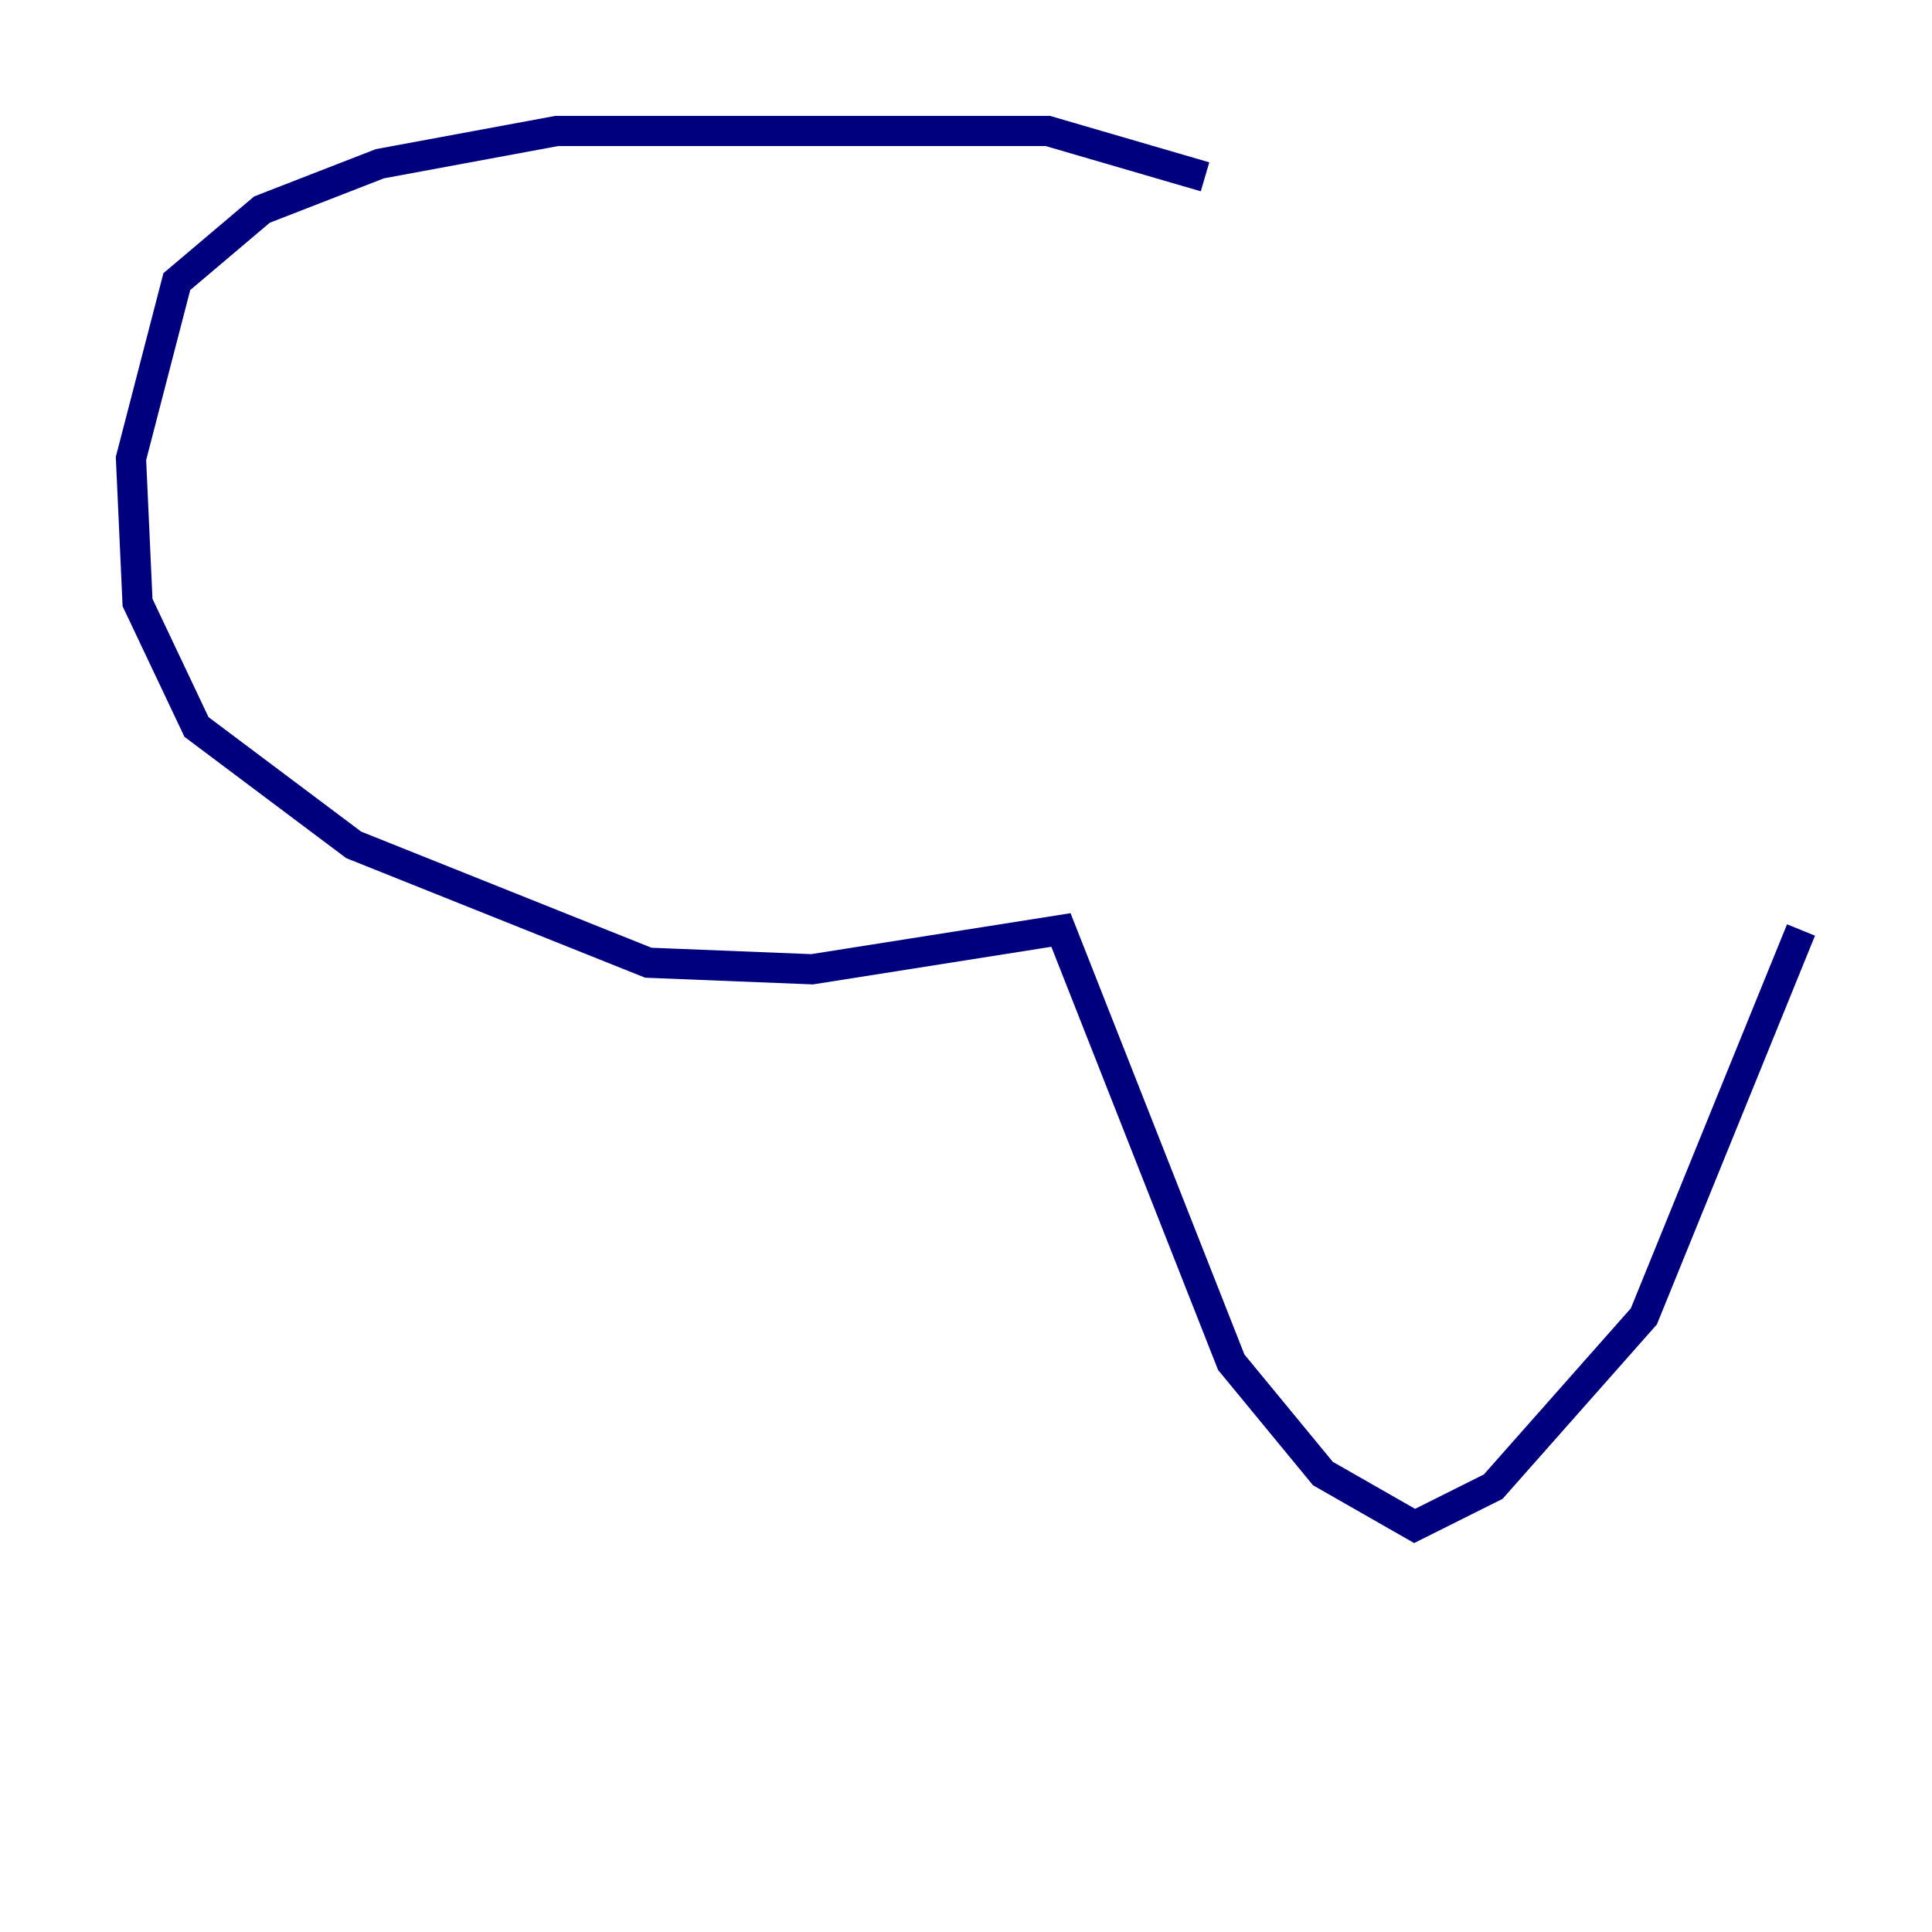 <?xml version="1.0" encoding="utf-8" ?>
<svg baseProfile="tiny" height="128" version="1.2" viewBox="0,0,128,128" width="128" xmlns="http://www.w3.org/2000/svg" xmlns:ev="http://www.w3.org/2001/xml-events" xmlns:xlink="http://www.w3.org/1999/xlink"><defs /><polyline fill="none" points="79.837,11.715 69.424,8.678 36.881,8.678 25.166,10.848 17.356,13.885 11.715,18.658 8.678,30.373 9.112,39.919 13.017,48.163 23.43,55.973 42.956,63.783 53.803,64.217 70.291,61.614 81.573,90.251 87.647,97.627 93.722,101.098 98.929,98.495 108.909,87.214 119.322,61.614" stroke="#00007f" stroke-width="2" /></svg>